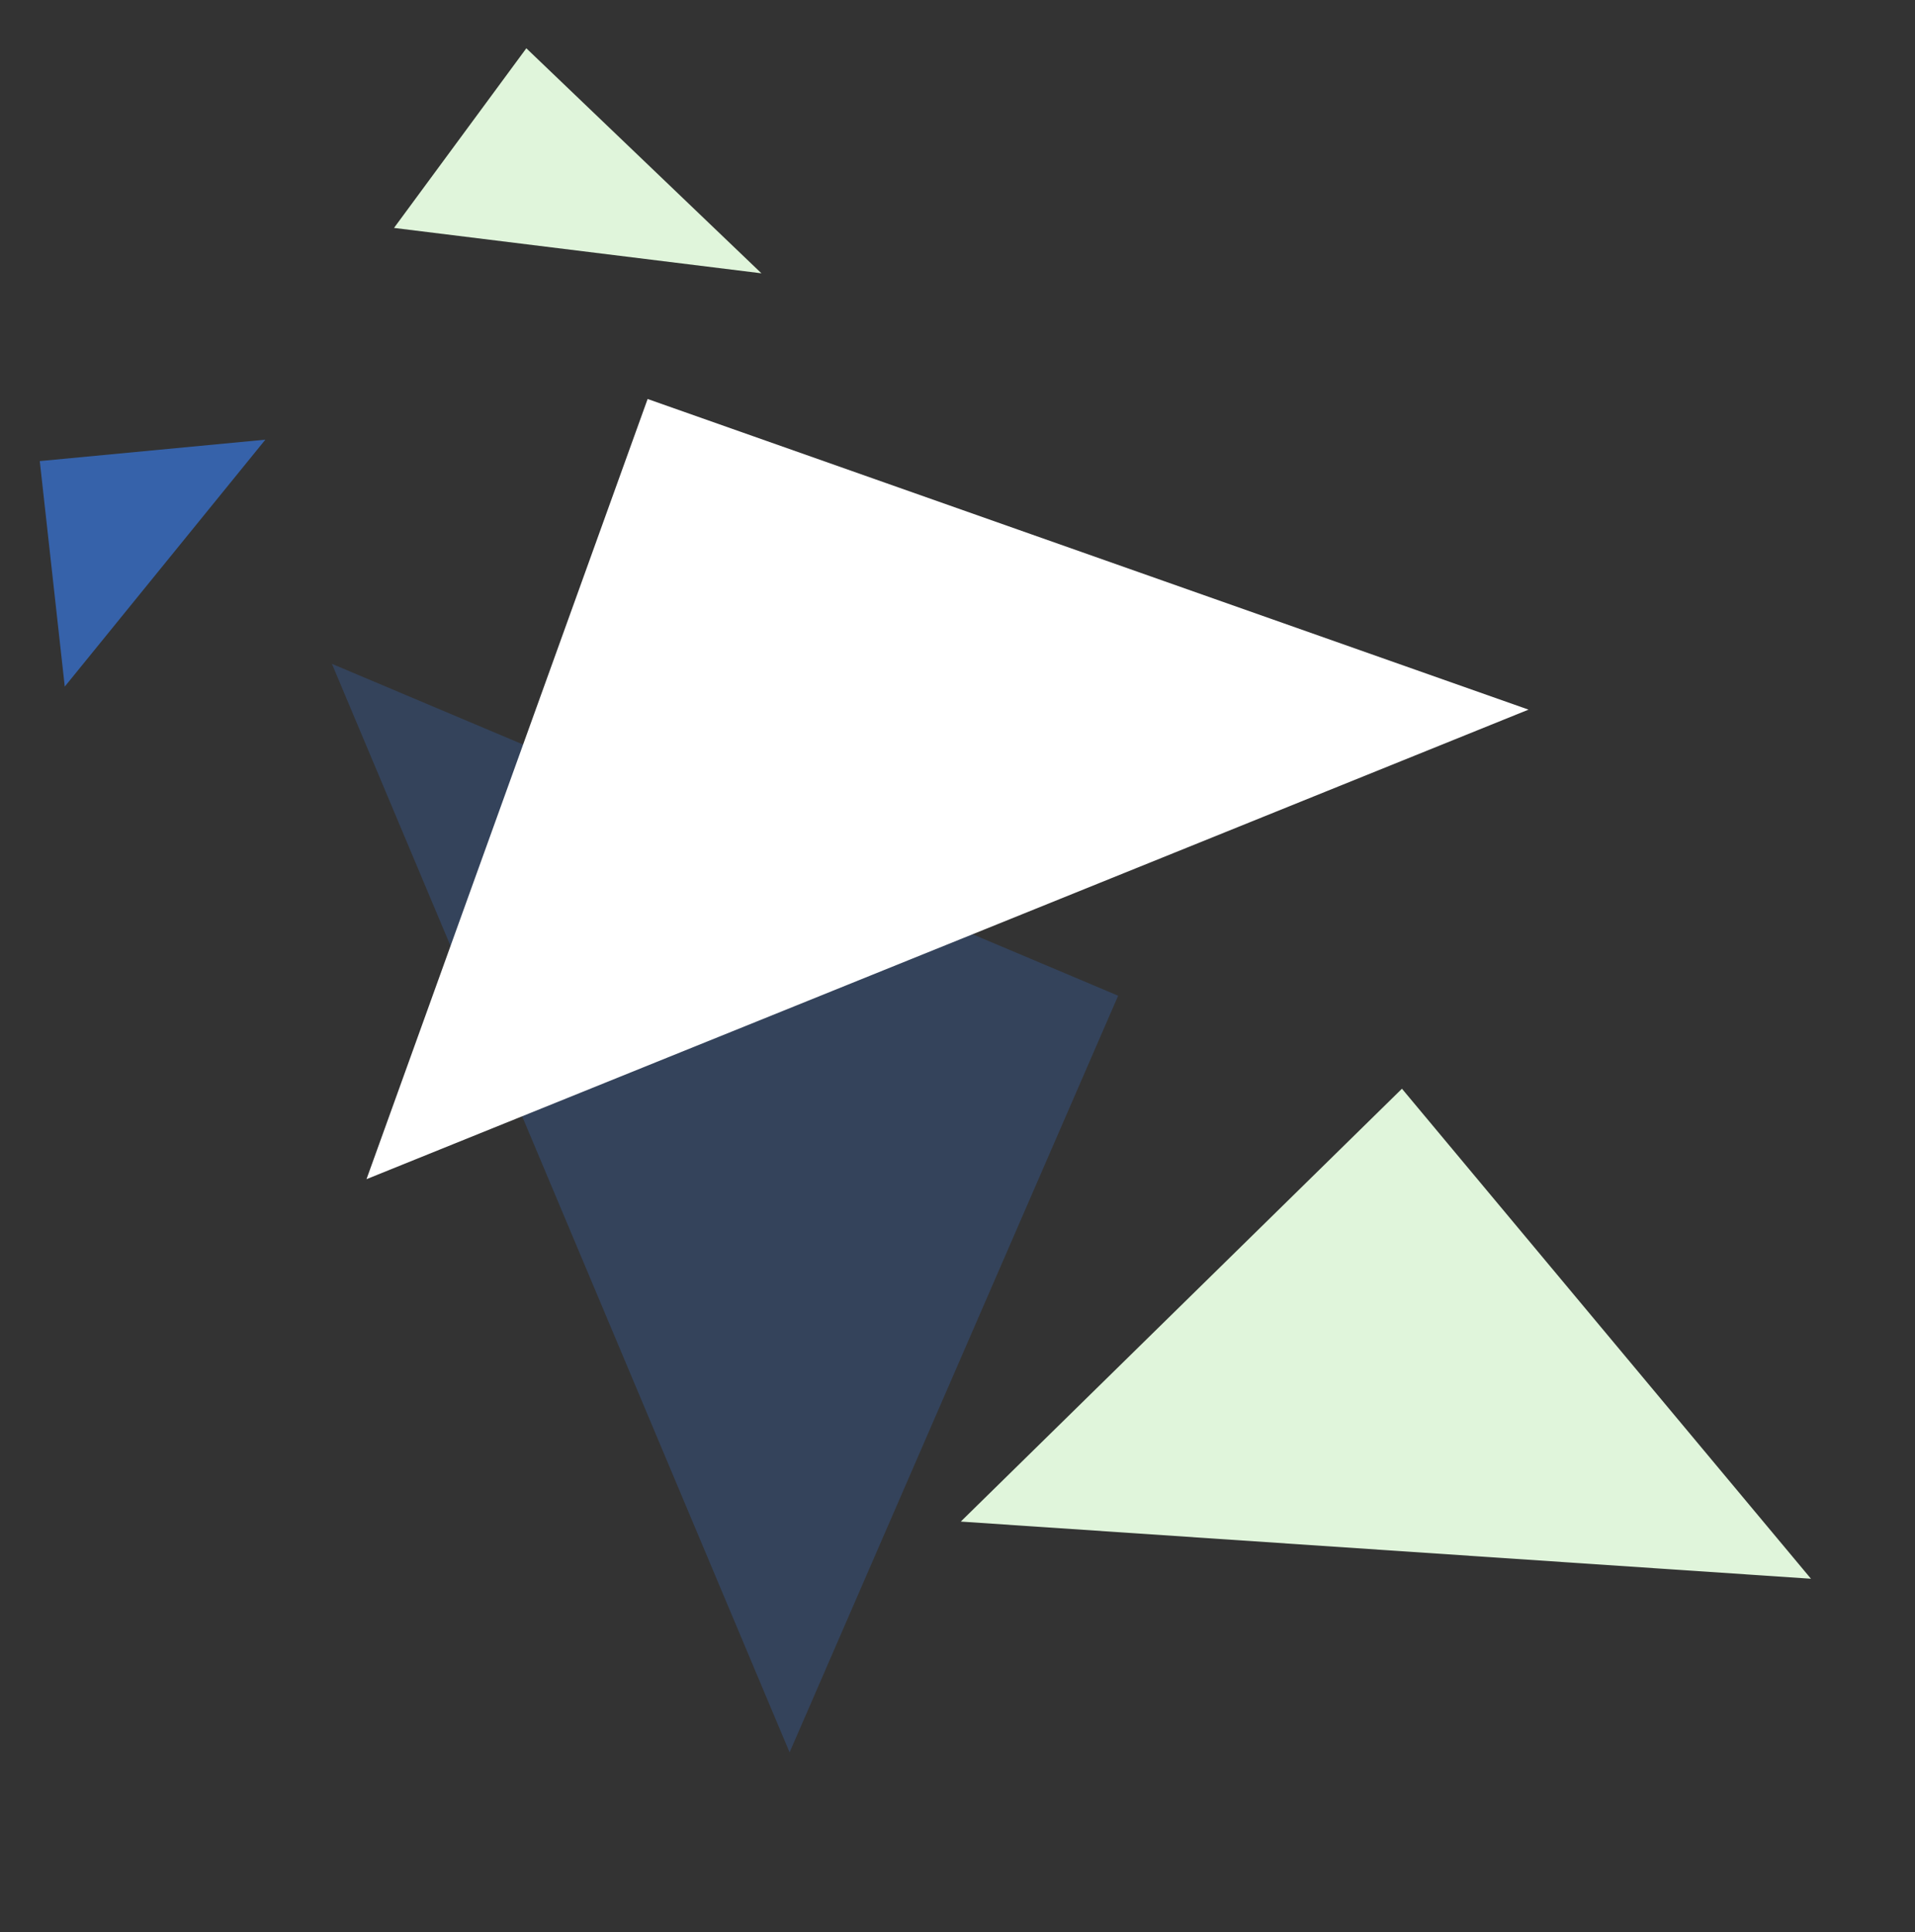 <svg width="224" height="226" fill="none" xmlns="http://www.w3.org/2000/svg"><rect width="100%" height="100%" fill="#333333" stroke="none"/><g clip-path="url(#a)"><path opacity=".6" fill-rule="evenodd" clip-rule="evenodd" d="M31.04 51.426 4.653 53.93l2.923 26.372 23.462-28.876Z" fill="#3983FA"/><path opacity=".2" fill-rule="evenodd" clip-rule="evenodd" d="m38.825 77.644 91.967 38.816-38.433 88.504-53.534-127.32Z" fill="#3983FA"/><path fill-rule="evenodd" clip-rule="evenodd" d="m42.87 137.918 32.884-91.25L178.794 83 42.871 137.918Z" fill="#fff"/><path d="m112.383 177.968 99.447 6.685-47.842-57.314-51.605 50.629ZM89.067 31.967l-42.98-5.308L61.565 5.647l27.502 26.32Z" fill="#E0F5DB"/></g><defs><clipPath id="a"><path fill="#fff" transform="translate(.392 .749)" d="M0 0h223.279v224.949H0z"/></clipPath></defs></svg>